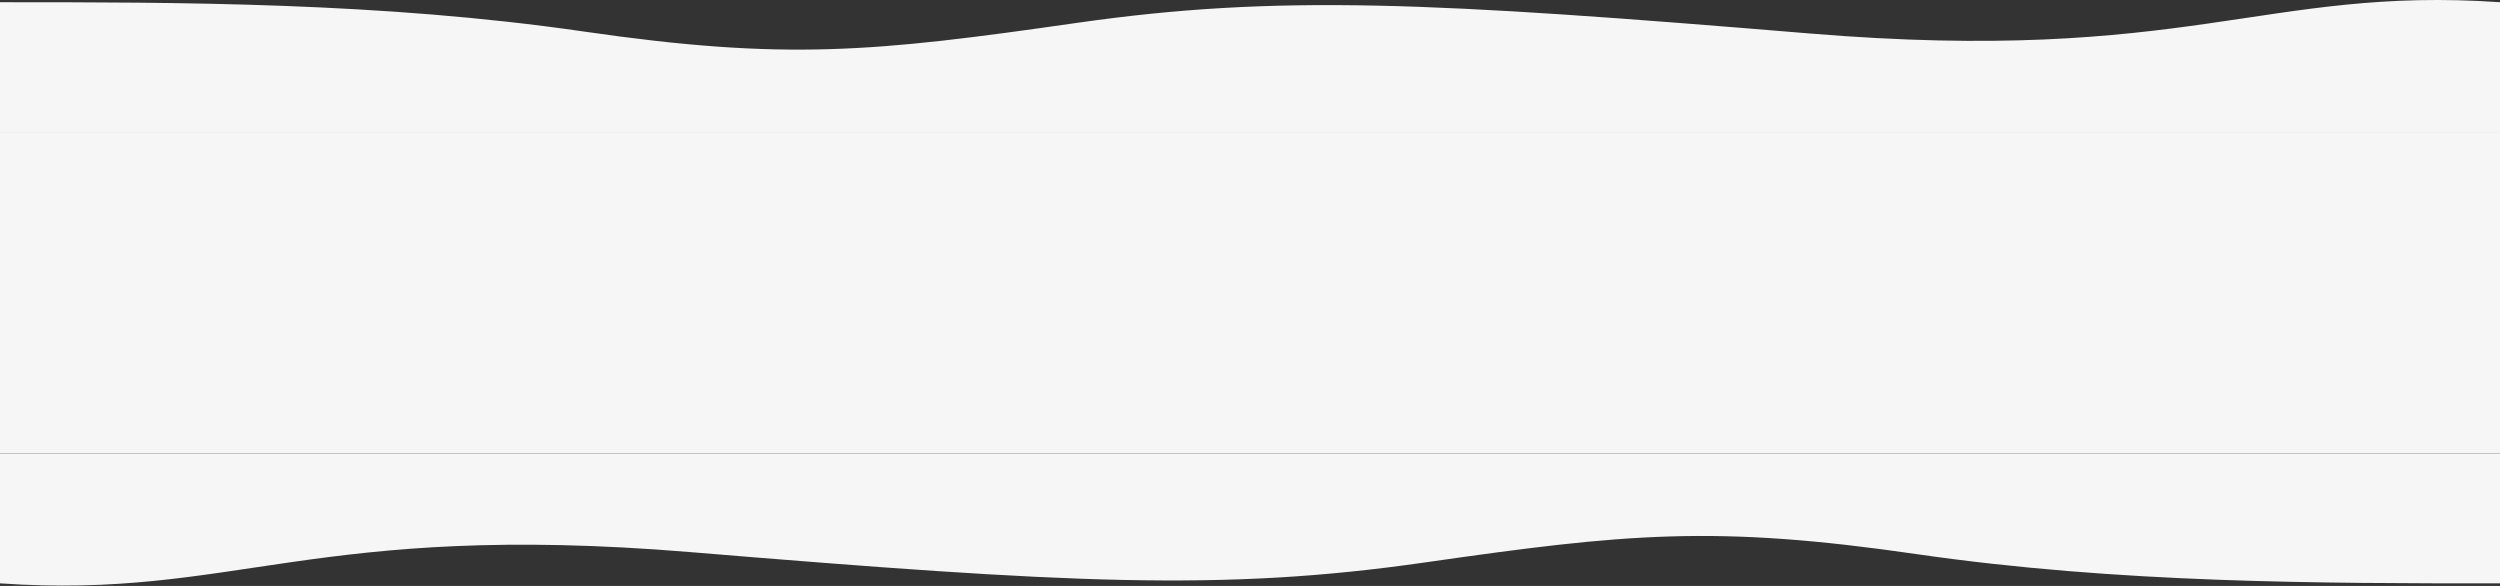 <svg width="1920" height="450" viewBox="0 0 1920 450" fill="none" xmlns="http://www.w3.org/2000/svg">
<rect x="0" y="0" width="1920" height="450" fill="#333333" stroke="none"/>
<rect y="101.407" width="1920" height="246.913" fill="#F6F6F6"/>
<path d="M826.337 17.672C670.97 39.952 603.696 46.769 447.802 24.134C293.343 1.708 137.334 1.708 0 1.708V101.407H1920V1.708C1739.54 -10.736 1679.86 49.711 1389.78 25.709C1099.7 1.708 981.705 -4.608 826.337 17.672Z" fill="#F6F6F6"/>
<path d="M1093.66 432.055C1249.03 409.775 1316.3 402.959 1472.2 425.594C1626.66 448.02 1782.67 448.02 1920 448.02L1920 348.32L1.3177e-05 348.32L2.21935e-07 448.02C180.465 460.464 240.136 400.017 530.217 424.018C820.299 448.02 938.295 454.336 1093.66 432.055Z" fill="#F6F6F6"/>
</svg>

